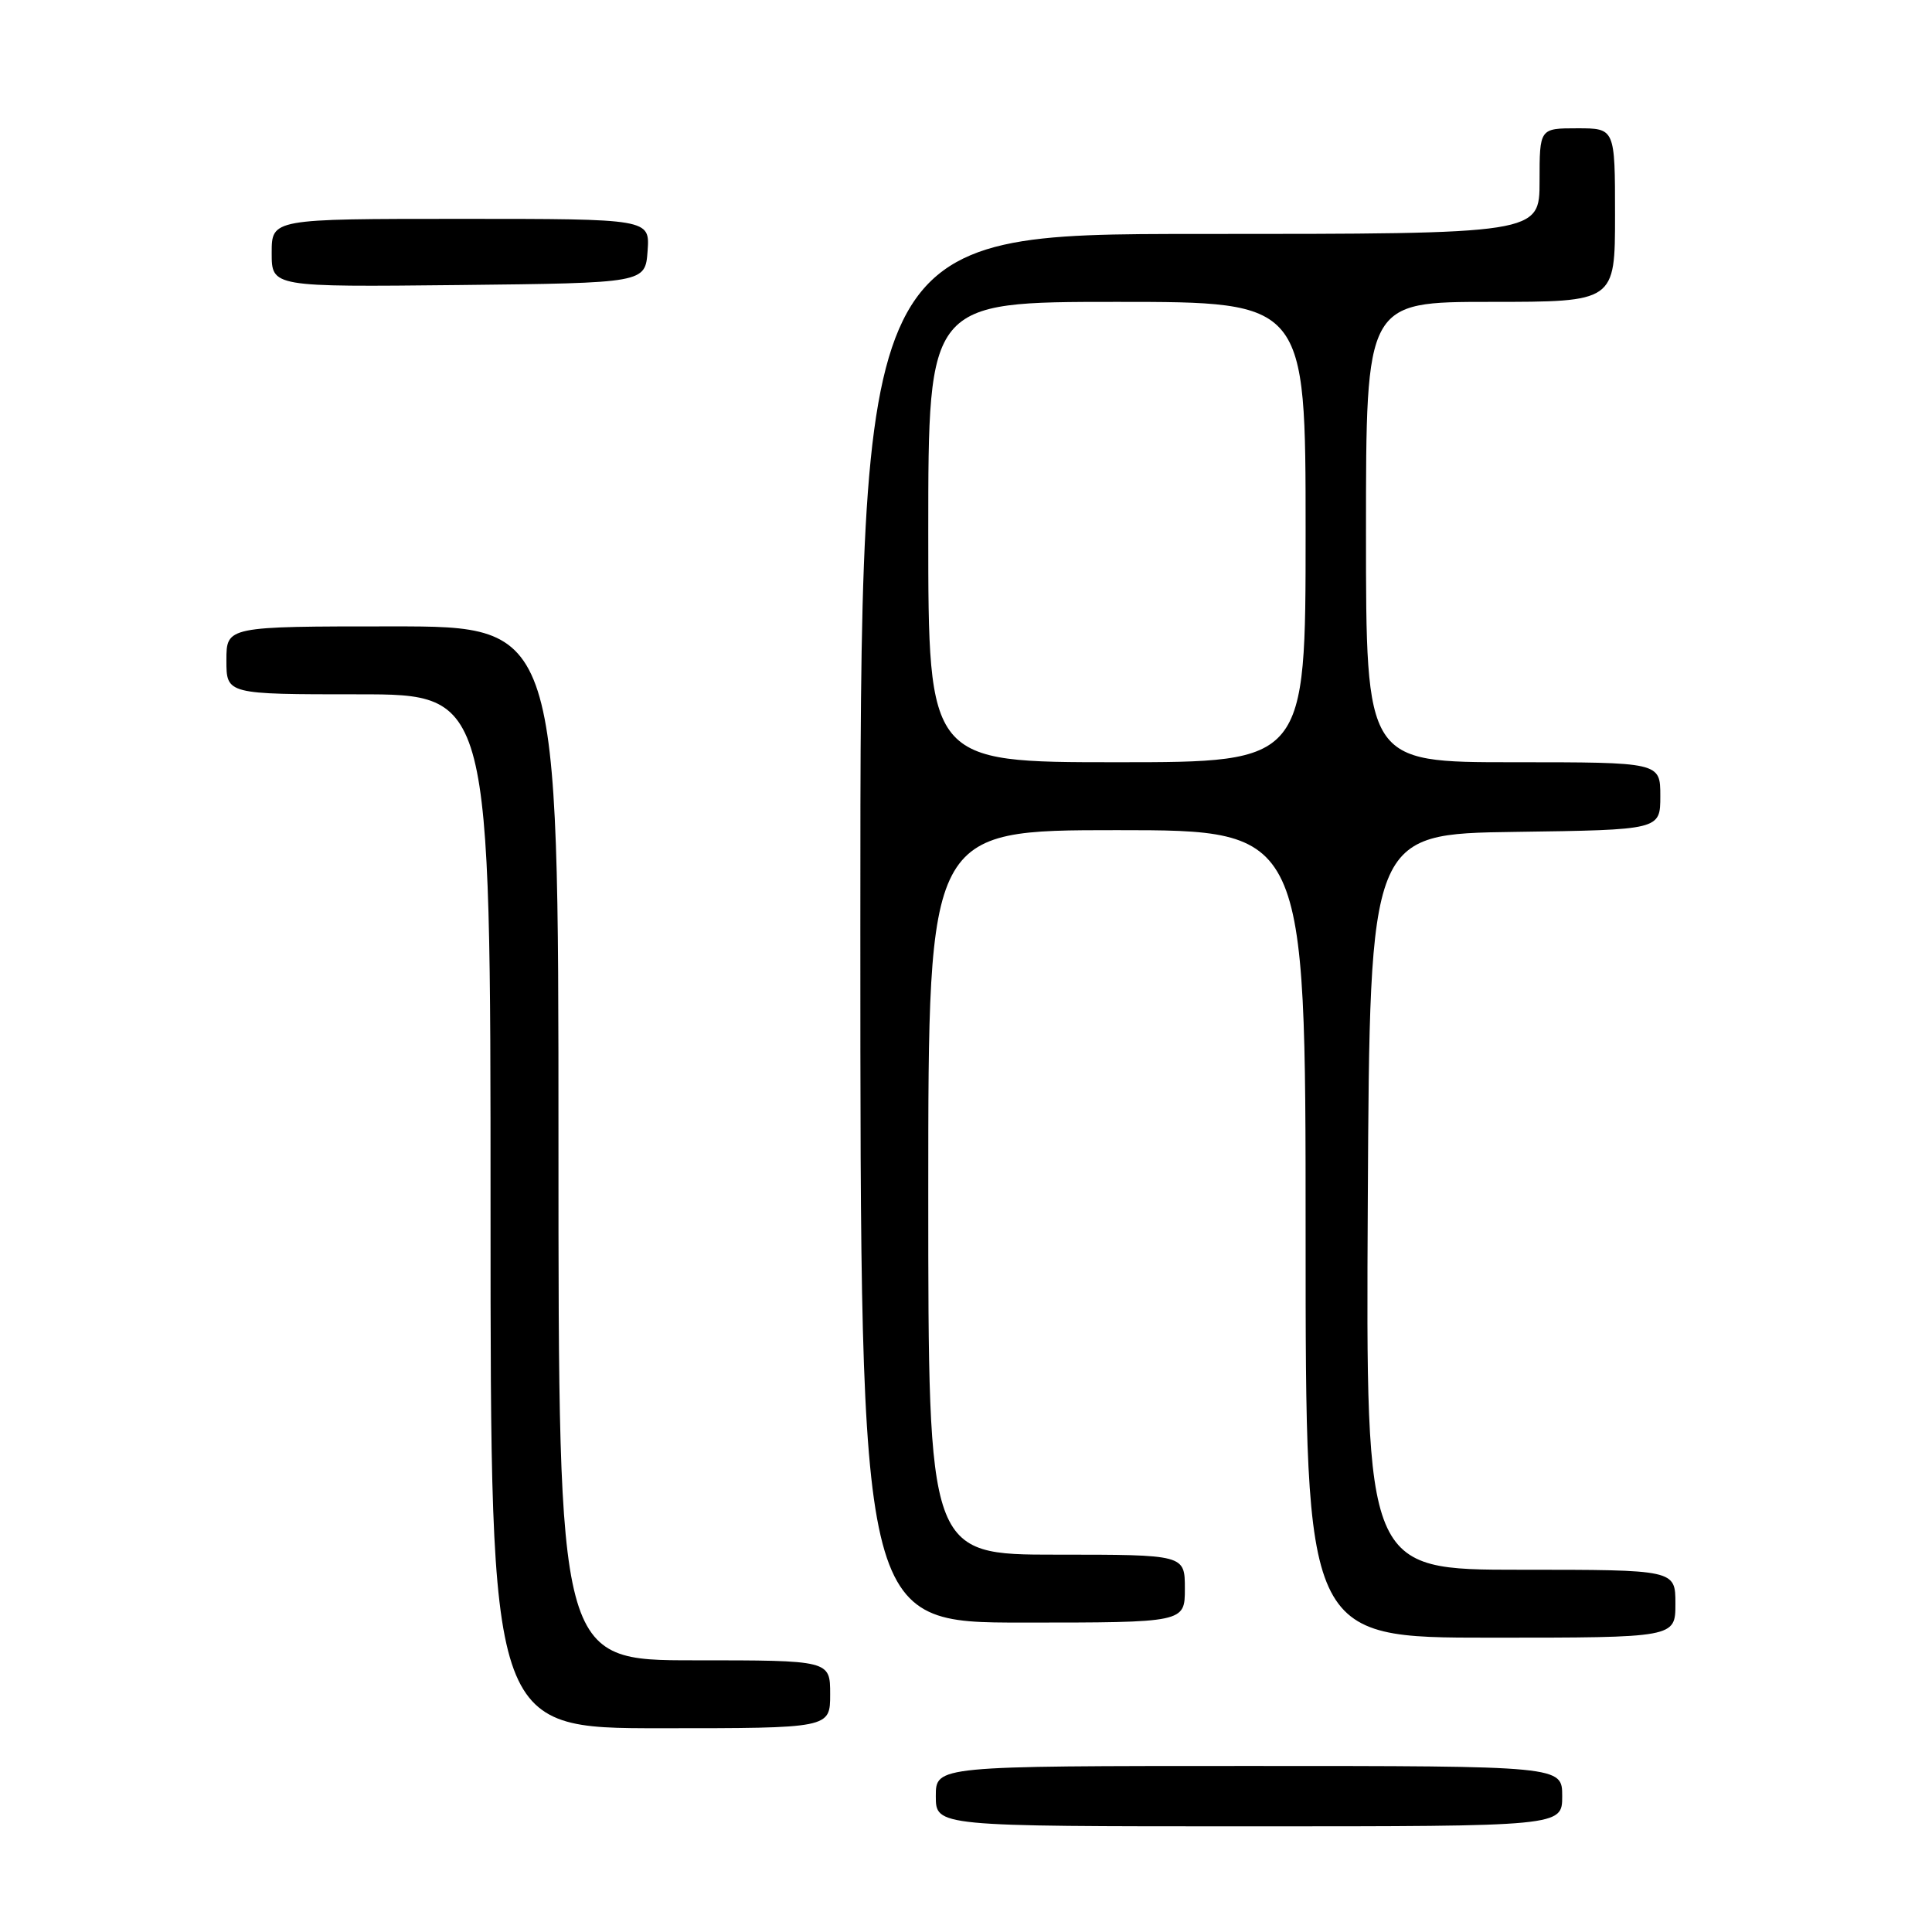 <?xml version="1.0" encoding="UTF-8" standalone="no"?>
<!DOCTYPE svg PUBLIC "-//W3C//DTD SVG 1.1//EN" "http://www.w3.org/Graphics/SVG/1.1/DTD/svg11.dtd" >
<svg xmlns="http://www.w3.org/2000/svg" xmlns:xlink="http://www.w3.org/1999/xlink" version="1.1" viewBox="0 0 256 256">
 <g >
 <path fill="currentColor"
d=" M 207.00 238.00 C 207.00 234.00 207.00 234.00 165.50 234.00 C 124.00 234.00 124.00 234.00 124.00 238.00 C 124.00 242.00 124.00 242.00 165.50 242.00 C 207.00 242.00 207.00 242.00 207.00 238.00 Z  M 110.00 224.50 C 110.00 220.00 110.00 220.00 92.00 220.00 C 74.00 220.00 74.00 220.00 74.00 151.50 C 74.00 83.00 74.00 83.00 52.00 83.00 C 30.00 83.00 30.00 83.00 30.00 87.50 C 30.00 92.00 30.00 92.00 47.50 92.00 C 65.00 92.00 65.00 92.00 65.00 160.50 C 65.00 229.00 65.00 229.00 87.50 229.00 C 110.00 229.00 110.00 229.00 110.00 224.50 Z  M 222.00 212.50 C 222.00 208.00 222.00 208.00 201.49 208.00 C 180.98 208.00 180.98 208.00 181.24 159.25 C 181.50 110.50 181.50 110.50 200.75 110.23 C 220.00 109.96 220.00 109.96 220.00 105.48 C 220.00 101.00 220.00 101.00 200.50 101.00 C 181.00 101.00 181.00 101.00 181.00 70.50 C 181.00 40.00 181.00 40.00 197.50 40.00 C 214.00 40.00 214.00 40.00 214.00 28.50 C 214.00 17.00 214.00 17.00 209.00 17.00 C 204.00 17.00 204.00 17.00 204.00 24.00 C 204.00 31.00 204.00 31.00 159.00 31.00 C 114.00 31.00 114.00 31.00 114.00 123.00 C 114.00 215.00 114.00 215.00 135.50 215.00 C 157.00 215.00 157.00 215.00 157.00 210.50 C 157.00 206.00 157.00 206.00 140.00 206.00 C 123.00 206.00 123.00 206.00 123.00 158.00 C 123.00 110.00 123.00 110.00 148.00 110.00 C 173.00 110.00 173.00 110.00 173.00 163.50 C 173.00 217.00 173.00 217.00 197.50 217.00 C 222.00 217.00 222.00 217.00 222.00 212.50 Z  M 85.81 33.25 C 86.11 29.00 86.11 29.00 61.06 29.00 C 36.00 29.00 36.00 29.00 36.00 33.52 C 36.00 38.03 36.00 38.03 60.75 37.77 C 85.50 37.50 85.50 37.50 85.81 33.25 Z  M 123.00 70.50 C 123.00 40.00 123.00 40.00 148.00 40.00 C 173.00 40.00 173.00 40.00 173.00 70.50 C 173.00 101.00 173.00 101.00 148.00 101.00 C 123.00 101.00 123.00 101.00 123.00 70.50 Z "/>
</g>
</svg>